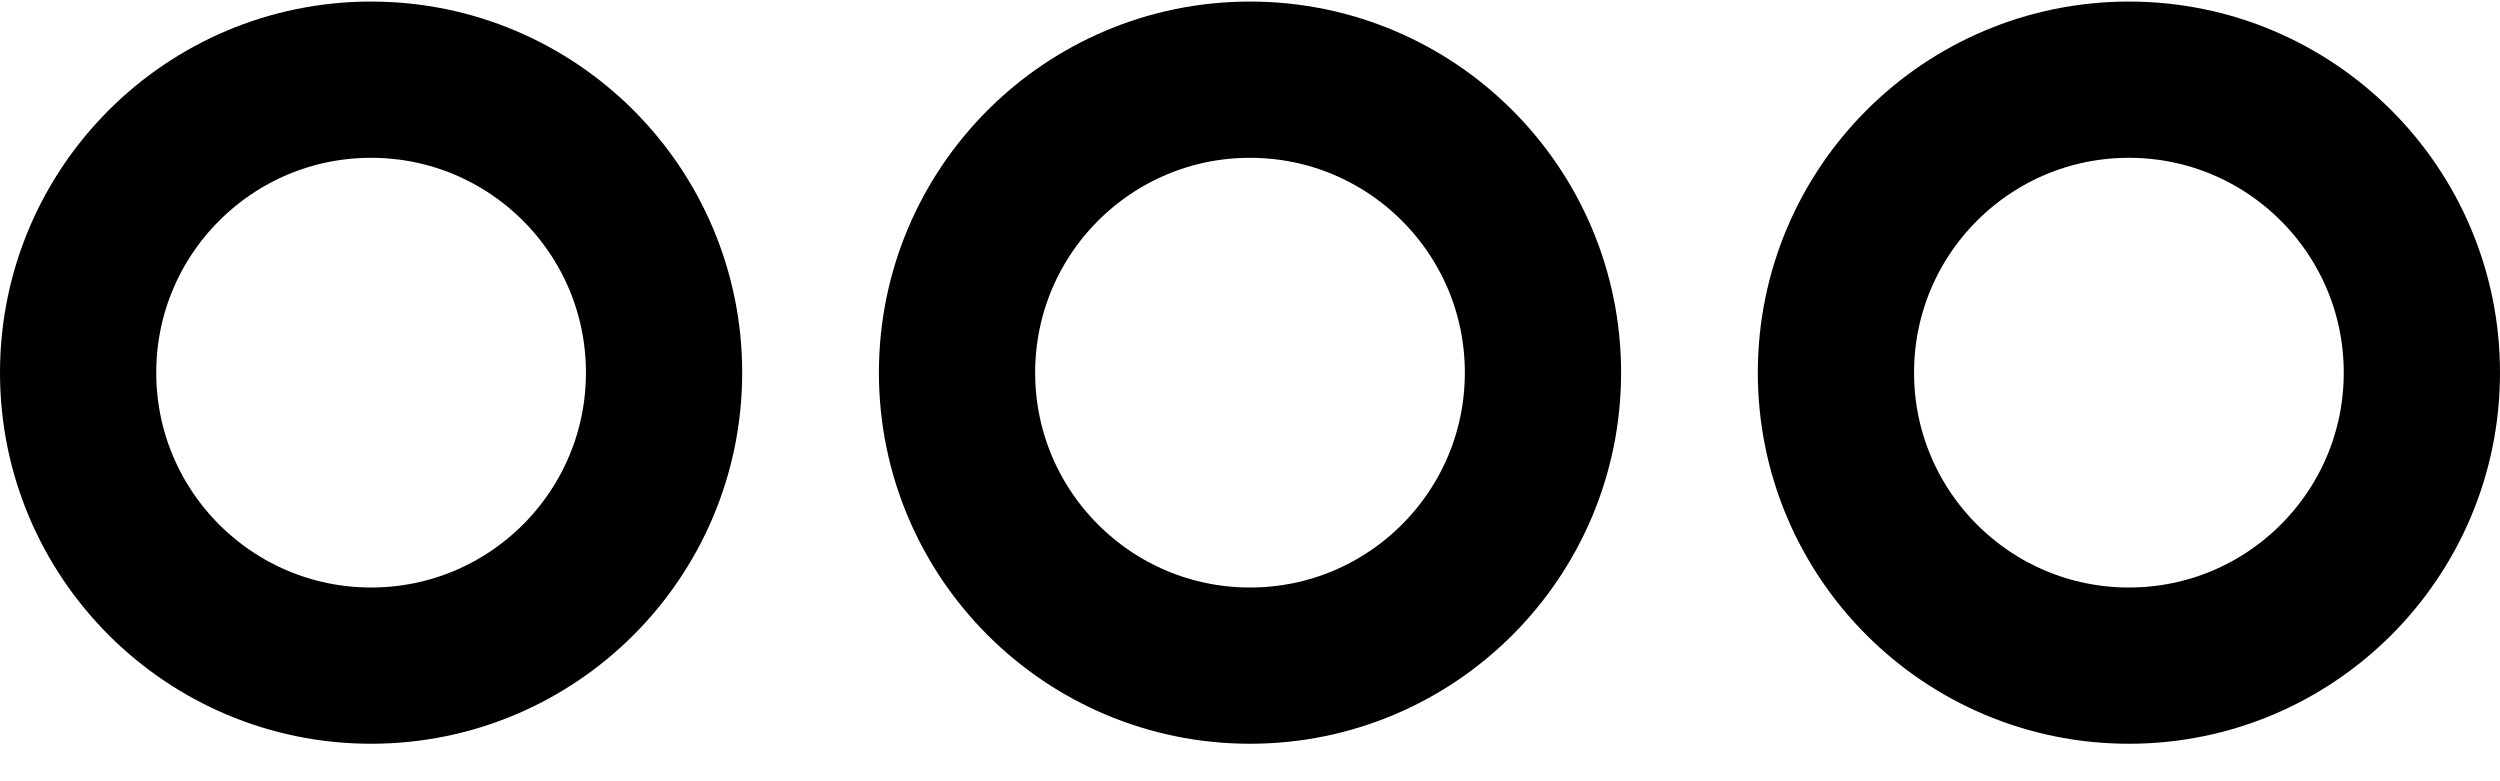 <svg width="16" height="5" viewBox="0 0 16 5" xmlns="http://www.w3.org/2000/svg"><g fill="none" fill-rule="evenodd"><path d="M0-6h16v16H0z"/><g transform="translate(.5 .5)" fill-rule="nonzero" stroke="currentColor"><circle cx="1.875" cy="1.885" r="1.875"/><circle cx="7.5" cy="1.885" r="1.875"/><circle cx="13.125" cy="1.885" r="1.875"/></g></g></svg>